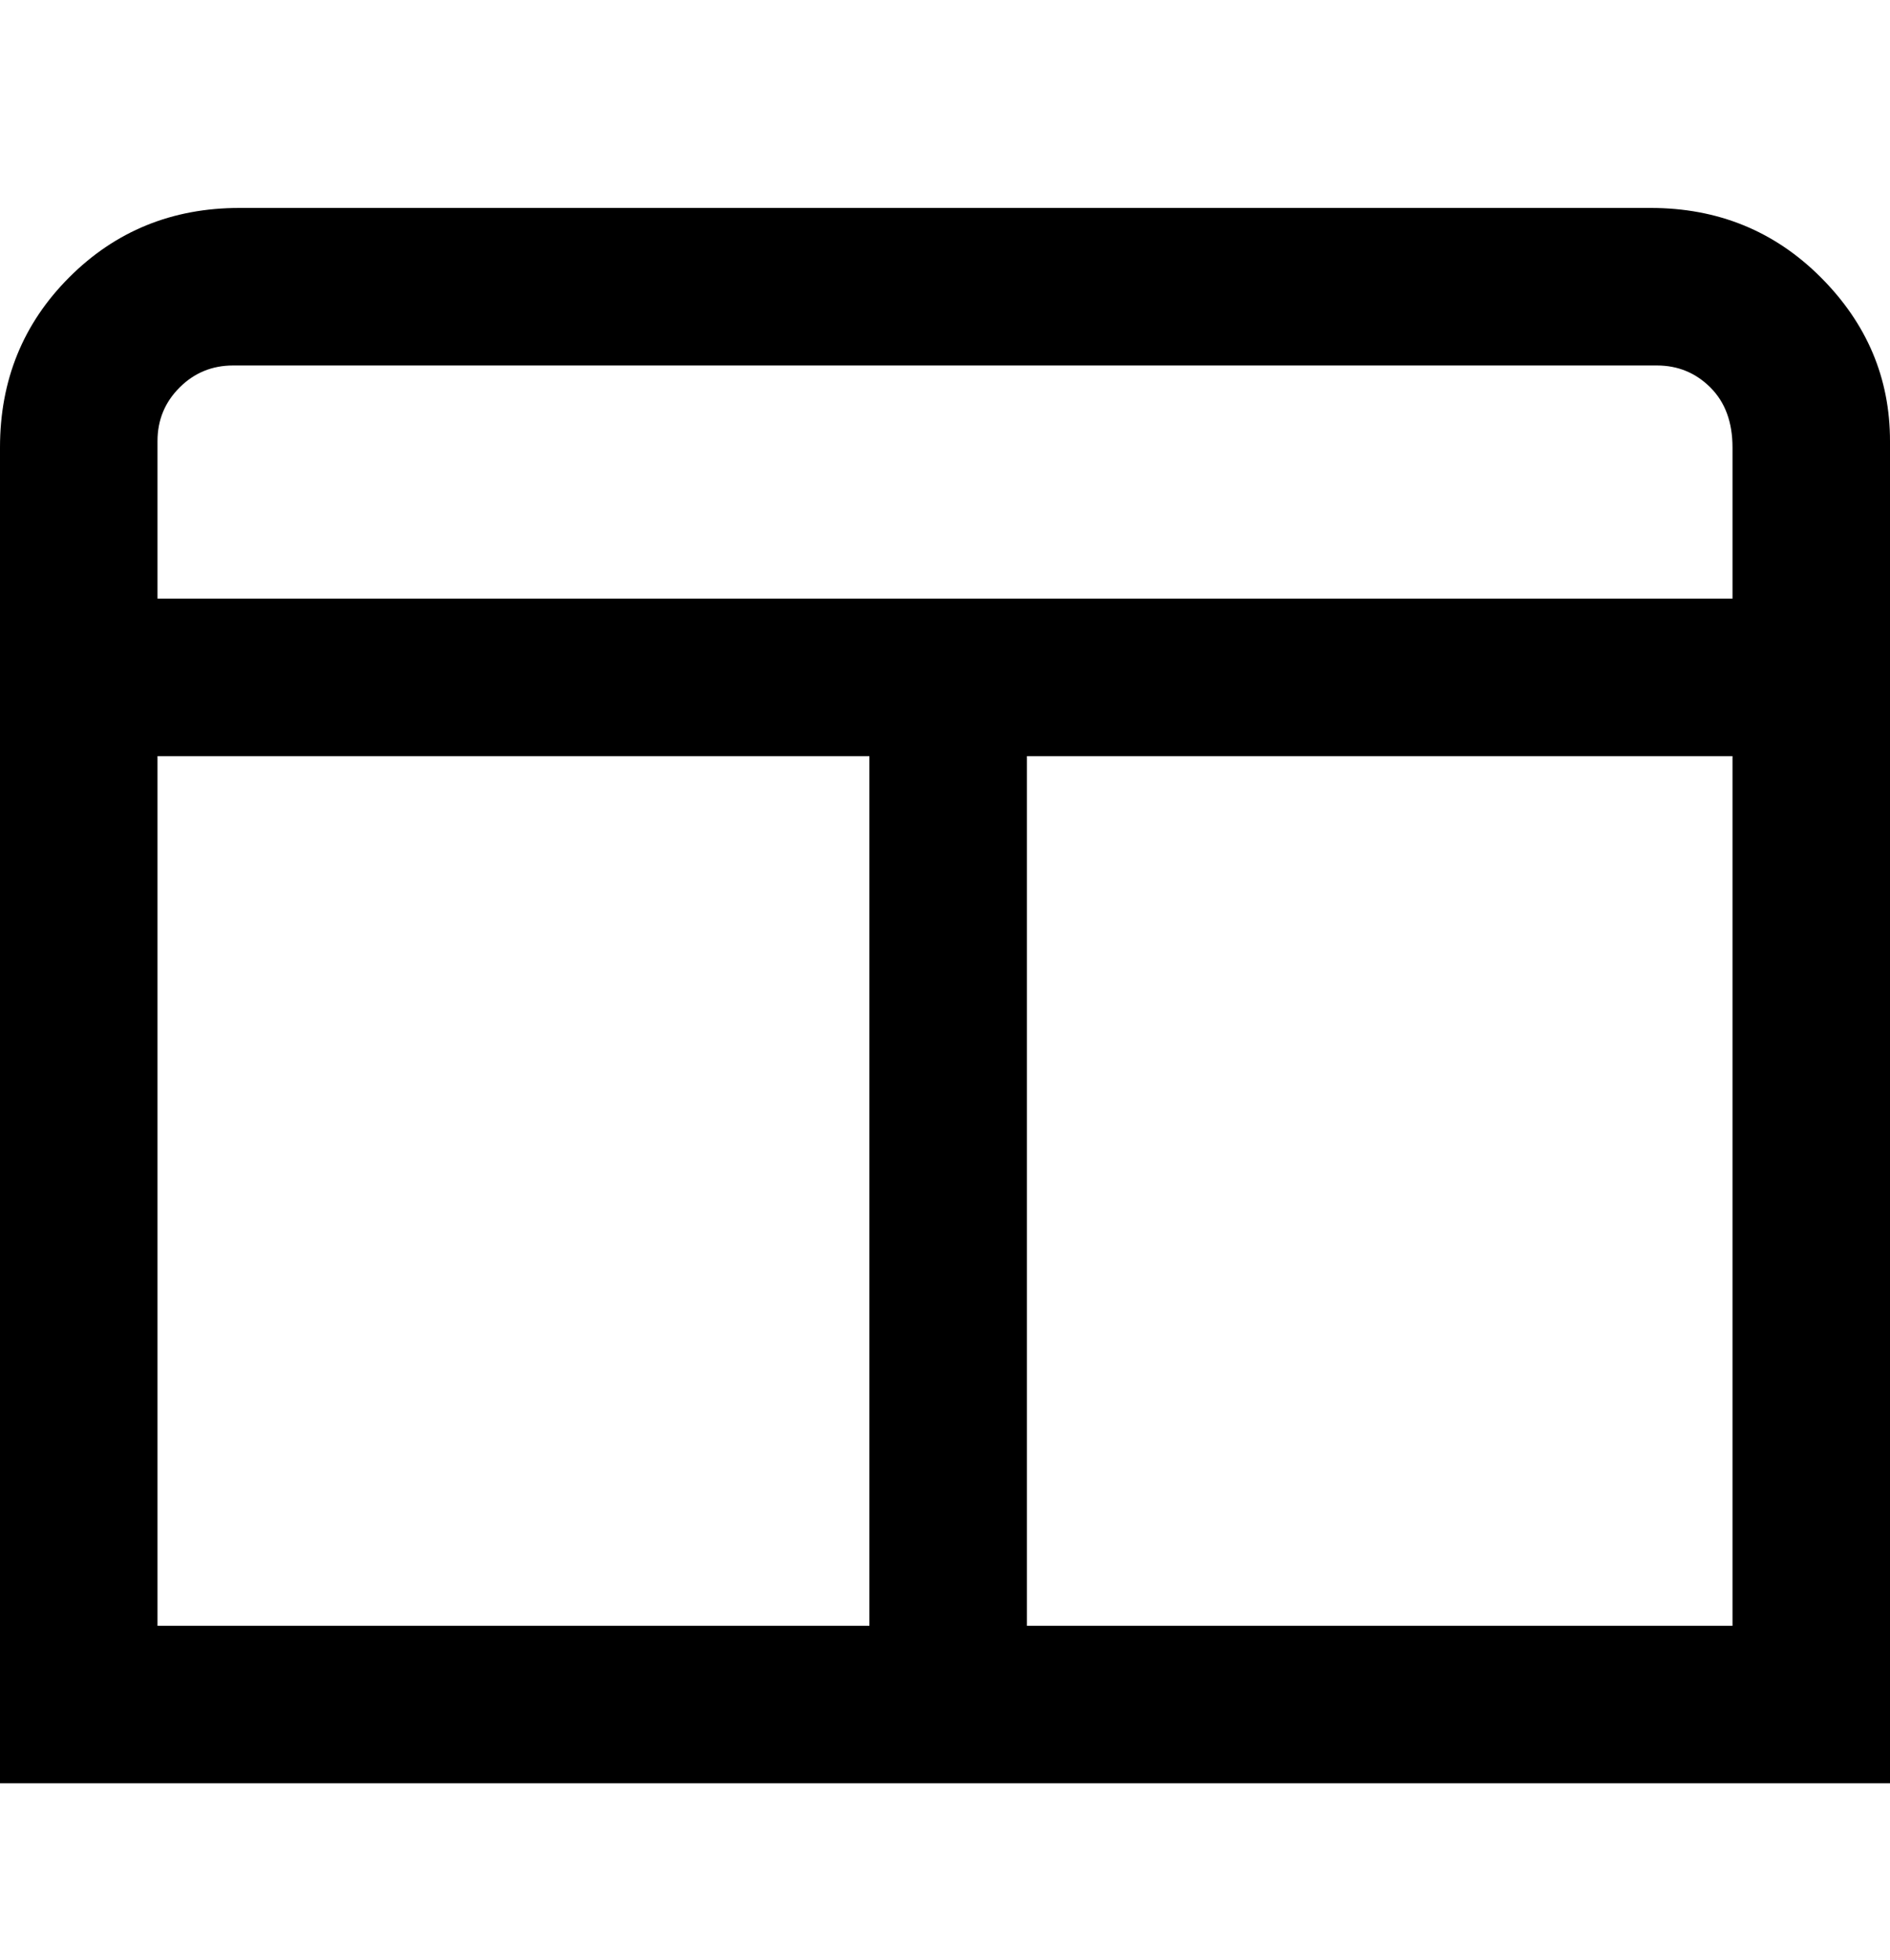 <svg viewBox="0 0 300 311" xmlns="http://www.w3.org/2000/svg"><path d="M263 33H38q-16 0-27 11T0 71v212h300V70q0-15-11-26t-27-11h1zM38 58h225q5 0 8.5 3.5T275 71v24H25V70q0-5 3.5-8.5T37 58h1zm-13 62h113v138H25V120zm138 138V120h112v138H163z"/></svg>